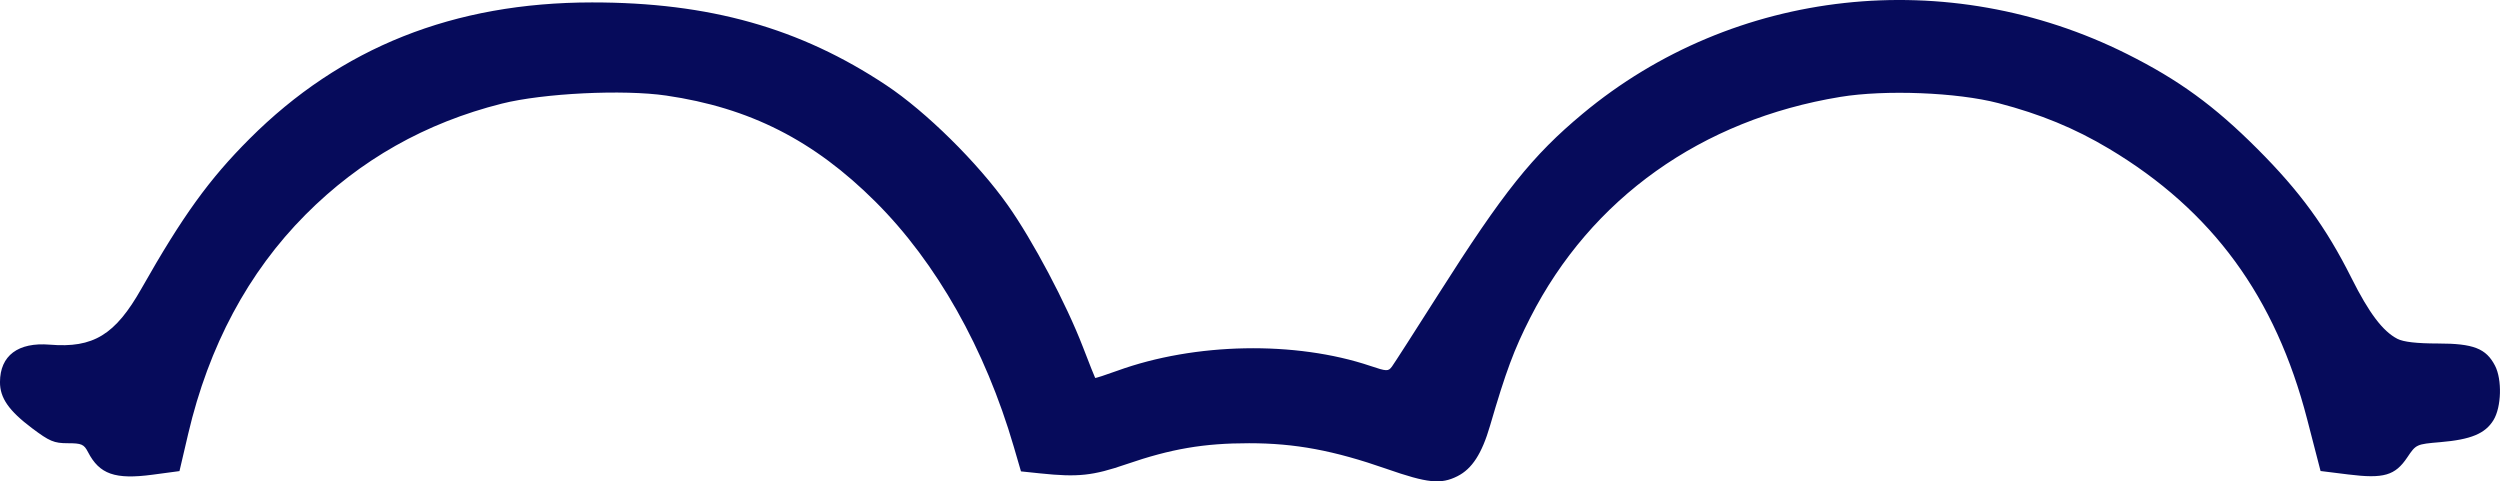 <?xml version="1.0" encoding="UTF-8" standalone="no"?>
<!-- Created with Inkscape (http://www.inkscape.org/) -->

<svg
   version="1.1"
   id="svg1"
   width="248.63"
   height="47.872"
   viewBox="0 0 248.63 47.872"
   sodipodi:docname="ins.png"
   inkscape:export-filename="ins.png"
   inkscape:export-xdpi="500"
   inkscape:export-ydpi="500"
   xmlns:inkscape="http://www.inkscape.org/namespaces/inkscape"
   xmlns:sodipodi="http://sodipodi.sourceforge.net/DTD/sodipodi-0.dtd"
   xmlns="http://www.w3.org/2000/svg"
   xmlns:svg="http://www.w3.org/2000/svg">
  <defs
     id="defs1" />
  <sodipodi:namedview
     id="namedview1"
     pagecolor="#ffffff"
     bordercolor="#999999"
     borderopacity="1"
     inkscape:showpageshadow="0"
     inkscape:pageopacity="0"
     inkscape:pagecheckerboard="0"
     inkscape:deskcolor="#d1d1d1" />
  <g
     inkscape:groupmode="layer"
     inkscape:label="Image"
     id="g1"
     transform="translate(-85.262,-53.967)">
    <path
       style="fill:#060b5b;fill-opacity:1"
       d="m 223.176,100.602 c -5.29,-1.843 -9.103,-2.555 -13.695,-2.555 -4.504,0 -7.747,0.555 -12.199,2.086 -3.342,1.15 -4.81,1.306 -8.567,0.914 l -1.915,-0.2 -0.712,-2.44 c -2.839,-9.736 -7.688,-18.327 -13.762,-24.38 -6.131,-6.11 -12.501,-9.341 -20.809,-10.556 -4.263,-0.623 -12.23,-0.233 -16.34,0.8 -7.599,1.91 -14.104,5.589 -19.534,11.048 -5.694,5.724 -9.62,13.061 -11.665,21.794 l -0.867,3.706 -2.669,0.357 c -3.739,0.5 -5.286,-0.041 -6.428,-2.248 -0.402,-0.778 -0.637,-0.881 -2.016,-0.881 -1.361,0 -1.815,-0.191 -3.551,-1.496 -2.304,-1.732 -3.192,-3.009 -3.187,-4.584 0.008,-2.638 1.798,-3.982 4.954,-3.722 4.327,0.356 6.509,-0.976 9.105,-5.558 4.098,-7.233 6.736,-10.89 10.761,-14.915 9.09,-9.09 20.31,-13.558 34.063,-13.563 11.652,-0.005 20.675,2.534 29.254,8.232 3.959,2.629 9.1,7.702 12.088,11.926 2.49,3.52 5.811,9.789 7.476,14.113 0.637,1.654 1.185,3.036 1.217,3.072 0.033,0.036 1.024,-0.285 2.203,-0.713 7.714,-2.8 17.714,-2.989 25.178,-0.475 1.623,0.546 1.772,0.55 2.137,0.055 0.216,-0.293 2.282,-3.509 4.592,-7.147 6.493,-10.226 9.372,-13.831 14.375,-17.996 15.046,-12.529 36.331,-14.859 54.155,-5.929 5.124,2.567 8.658,5.139 12.927,9.409 4.257,4.257 6.842,7.804 9.382,12.873 1.742,3.476 3.107,5.284 4.558,6.035 0.603,0.312 1.922,0.464 4.032,0.465 3.534,0.001 4.792,0.49 5.68,2.209 0.715,1.383 0.638,4.112 -0.153,5.409 -0.82,1.345 -2.244,1.936 -5.282,2.193 -2.387,0.202 -2.421,0.217 -3.292,1.516 -1.214,1.81 -2.339,2.136 -5.861,1.699 l -2.763,-0.343 -1.331,-5.142 c -3.153,-12.186 -9.443,-20.775 -19.703,-26.909 -3.413,-2.04 -6.813,-3.441 -11.013,-4.538 -4.09,-1.068 -11.251,-1.35 -15.711,-0.618 -13.806,2.265 -24.796,10.091 -30.843,21.963 -1.61,3.16 -2.425,5.351 -3.996,10.739 -0.81,2.777 -1.786,4.288 -3.244,5.021 -1.651,0.83 -2.961,0.695 -7.034,-0.725 z"
       id="path1"
       sodipodi:nodetypes="sssscsssssscsssscssscssssssssssssscssssscsssssssss" />
  </g>
</svg>

